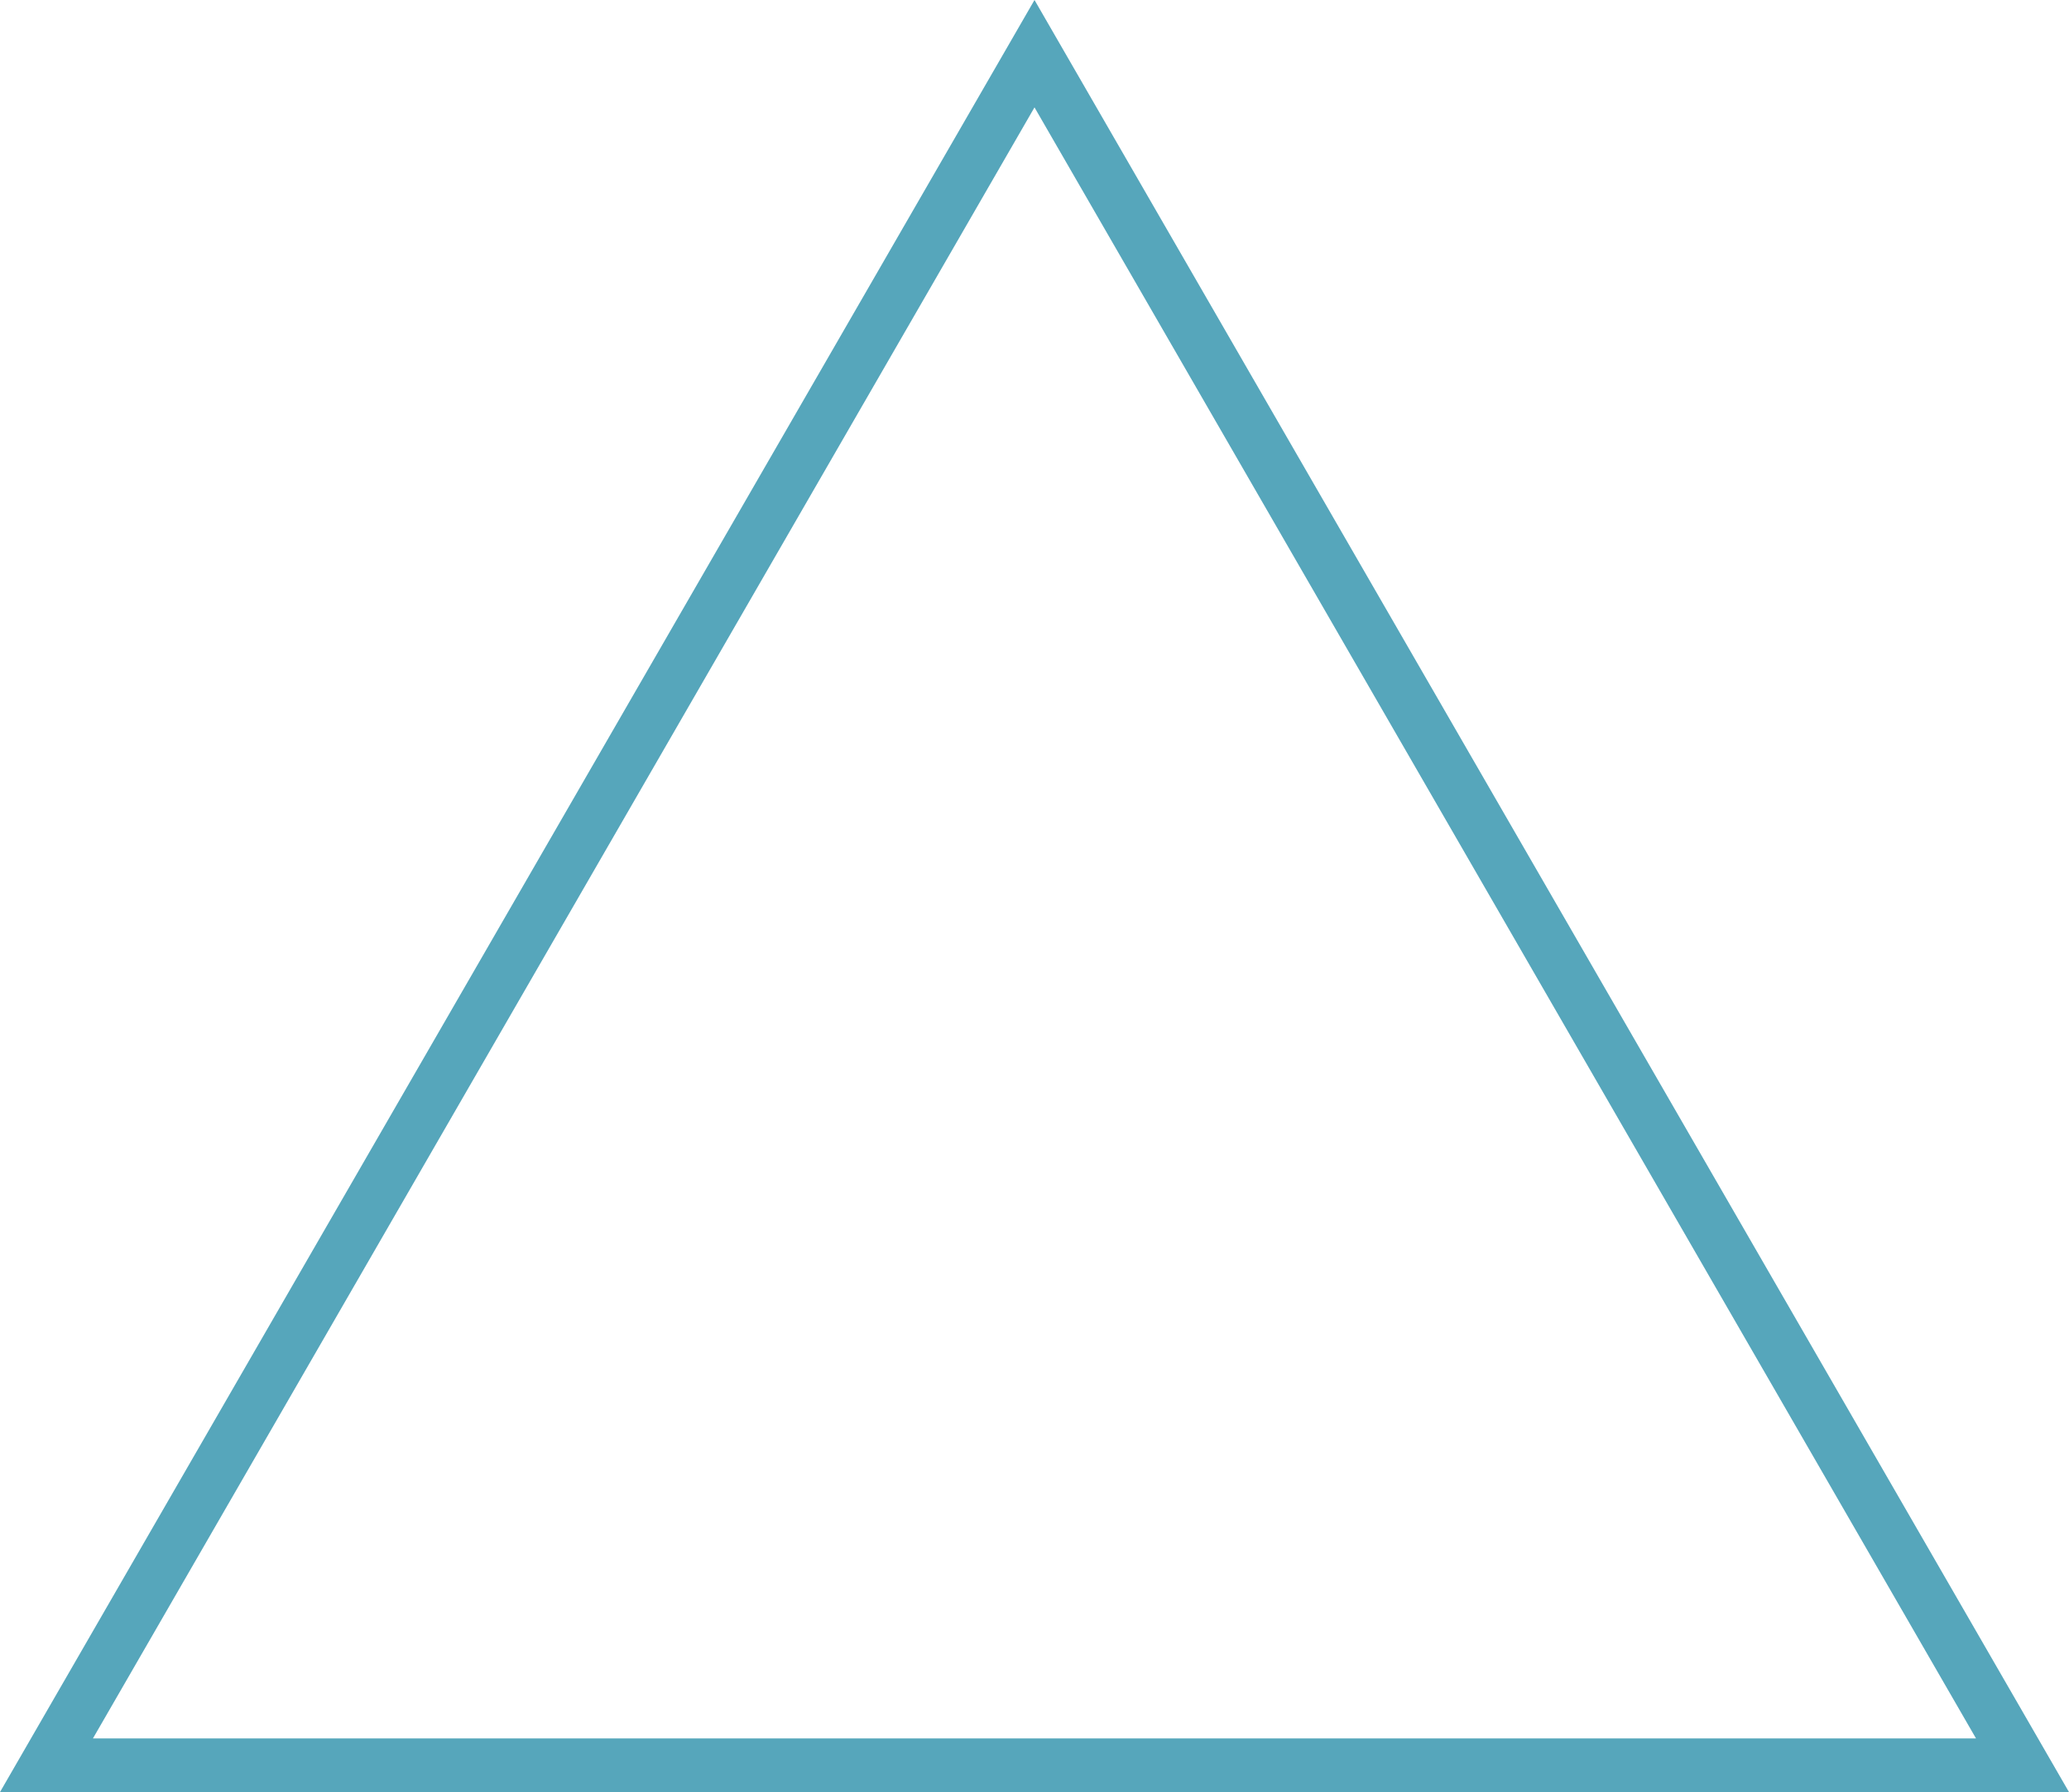 <svg xmlns="http://www.w3.org/2000/svg" width="162.694" height="140.9" viewBox="0 0 162.694 140.9">
  <g id="Group_1272" data-name="Group 1272" opacity="0.7">
    <path id="Path_6014" data-name="Path 6014" d="M484.567,461.665H321.873l81.347-140.9Zm-155.385-4.221H477.254L403.22,329.208Z" transform="translate(-321.873 -320.765)" fill="#0e809e"/>
  </g>
</svg>
